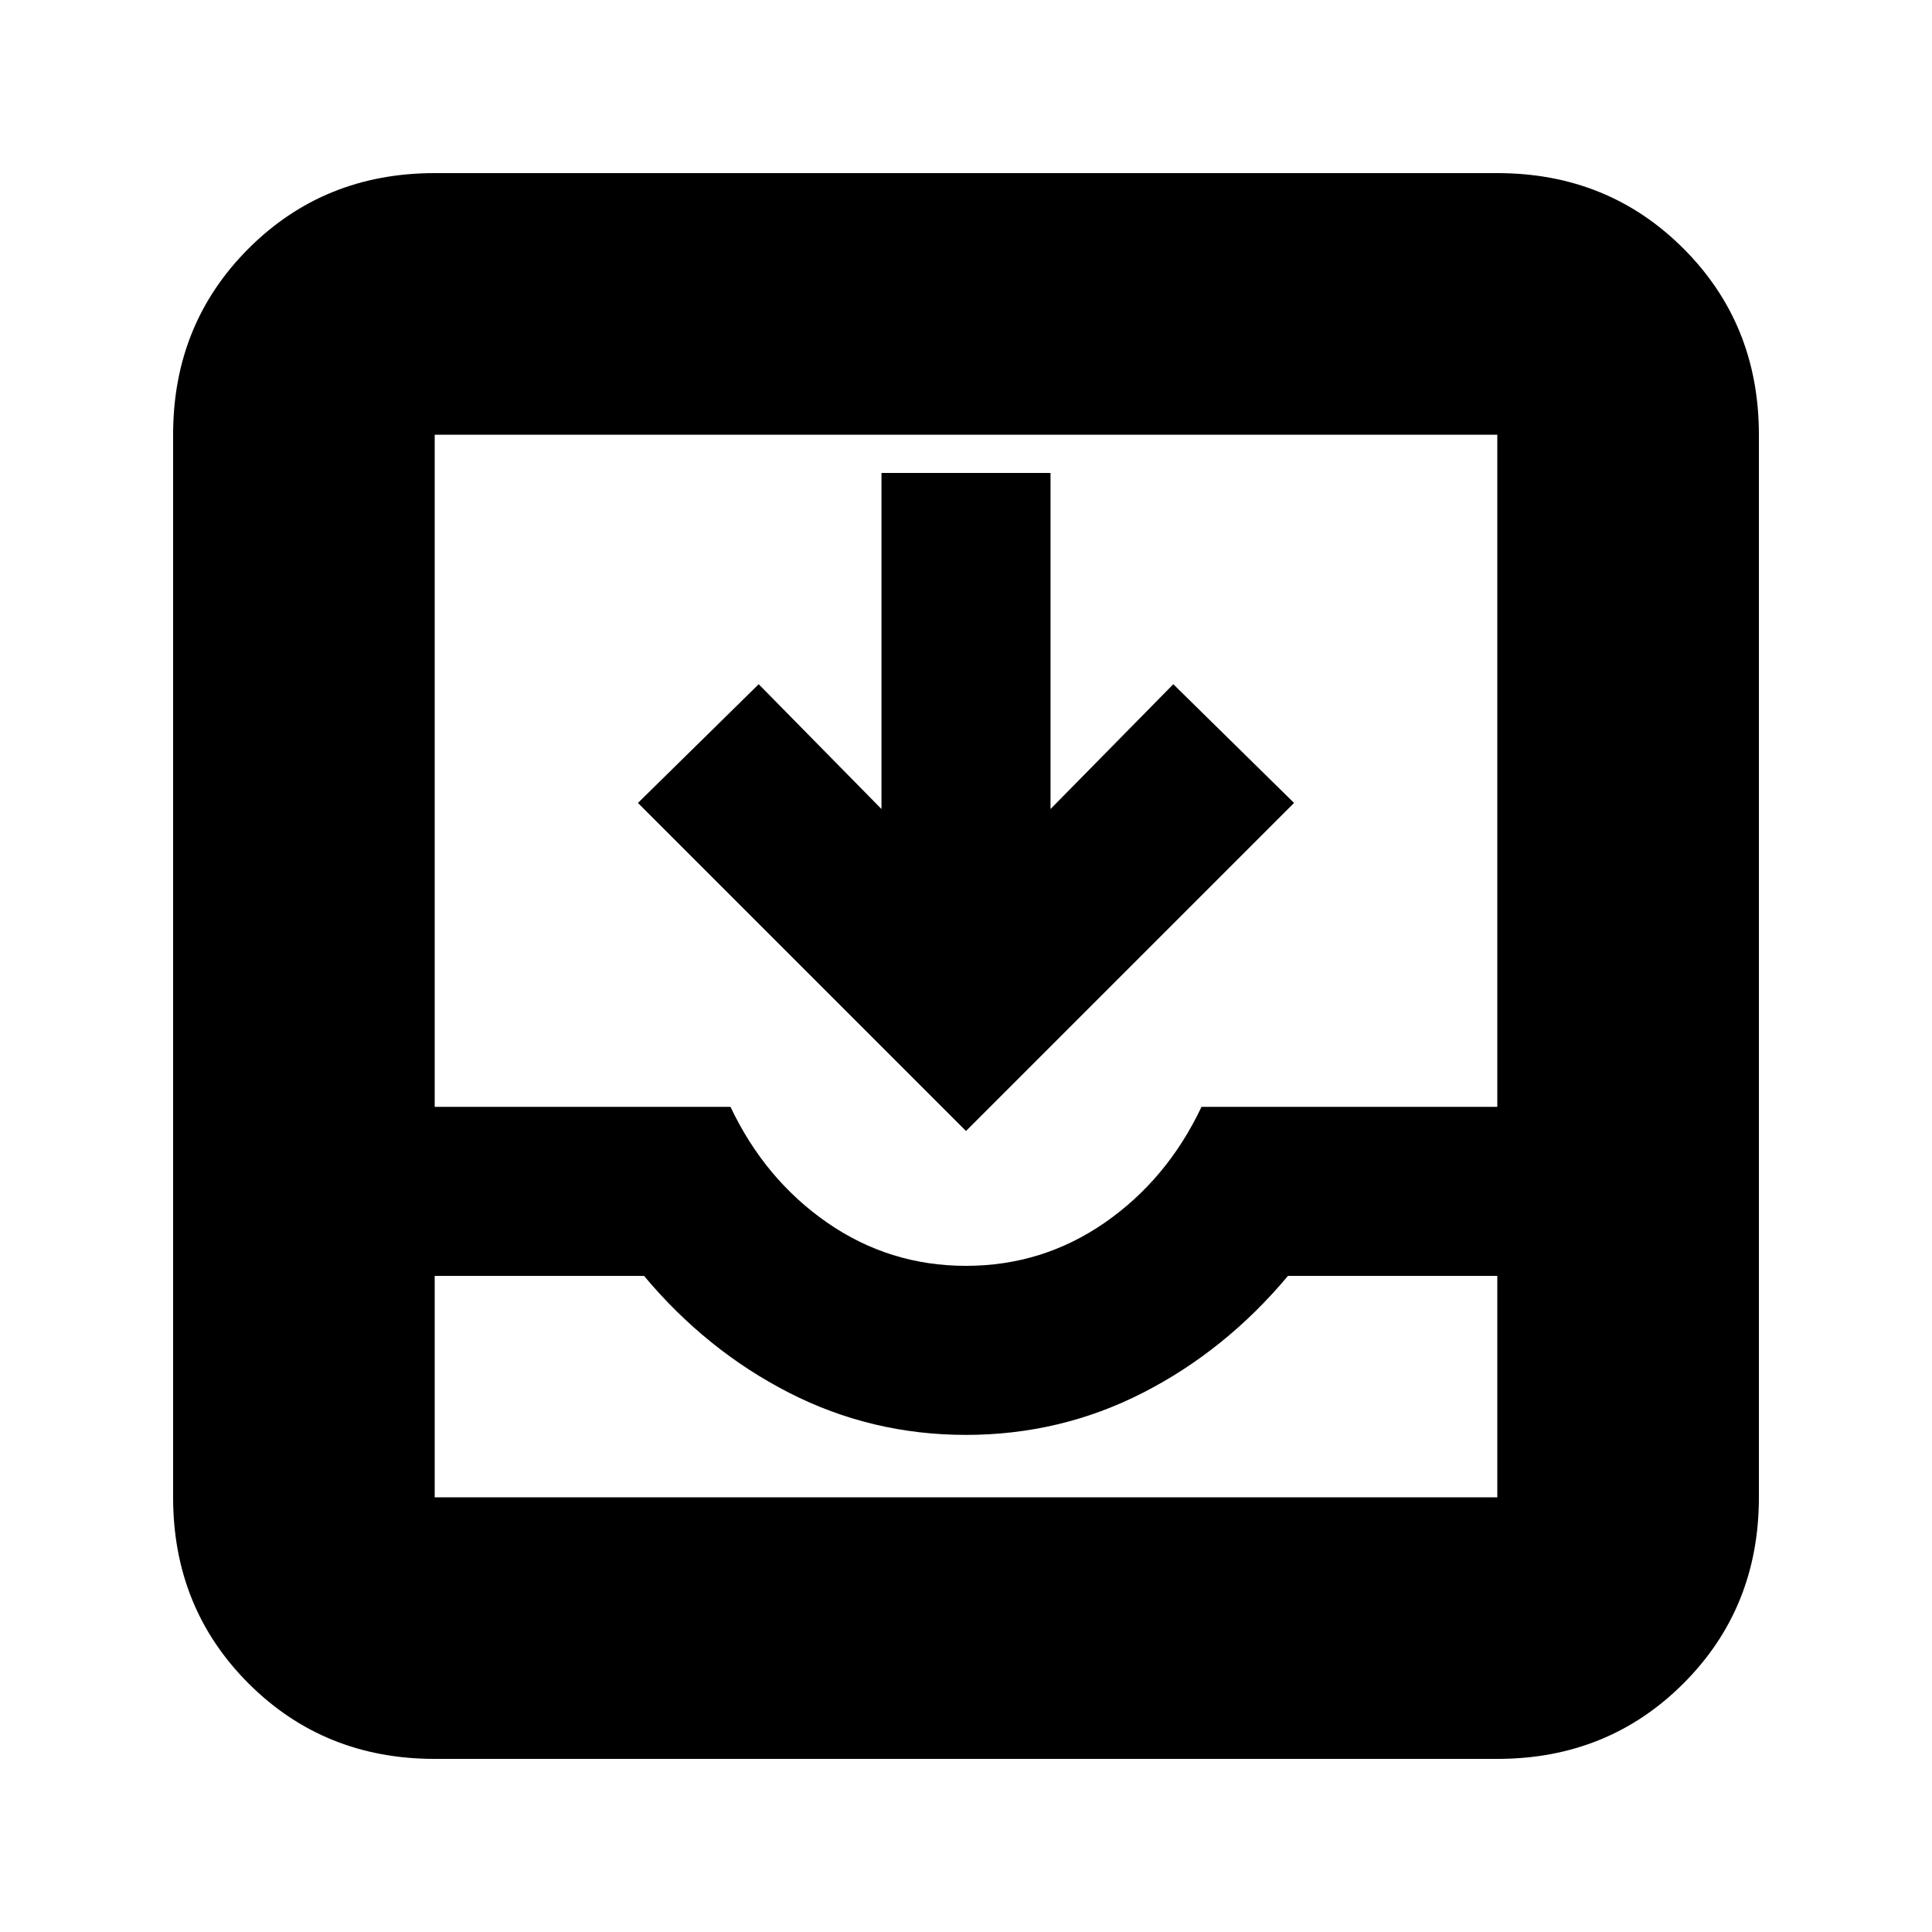 <svg xmlns="http://www.w3.org/2000/svg" height="20" width="20"><path d="M4.5 18.208Q3.354 18.208 2.573 17.427Q1.792 16.646 1.792 15.5V4.5Q1.792 3.354 2.573 2.573Q3.354 1.792 4.5 1.792H15.5Q16.646 1.792 17.427 2.573Q18.208 3.354 18.208 4.5V15.5Q18.208 16.646 17.427 17.427Q16.646 18.208 15.5 18.208ZM4.5 15.5H15.5Q15.5 15.5 15.5 15.5Q15.5 15.5 15.5 15.5V13.208H13.333Q12.688 13.979 11.833 14.417Q10.979 14.854 10 14.854Q9.021 14.854 8.167 14.417Q7.312 13.979 6.667 13.208H4.5V15.5Q4.5 15.5 4.5 15.5Q4.5 15.5 4.5 15.5ZM10 13.104Q10.792 13.104 11.438 12.656Q12.083 12.208 12.438 11.458H15.5V4.5Q15.5 4.5 15.5 4.5Q15.5 4.5 15.5 4.5H4.5Q4.5 4.5 4.5 4.5Q4.5 4.5 4.5 4.5V11.458H7.562Q7.917 12.208 8.562 12.656Q9.208 13.104 10 13.104ZM10 11.708 6.604 8.312 7.854 7.083 9.125 8.375V4.896H10.875V8.375L12.146 7.083L13.396 8.312ZM4.5 15.5Q4.5 15.5 4.5 15.5Q4.5 15.5 4.5 15.5H6.667Q7.312 15.5 8.167 15.5Q9.021 15.5 10 15.5Q10.979 15.5 11.833 15.5Q12.688 15.5 13.333 15.5H15.5Q15.5 15.5 15.5 15.5Q15.5 15.5 15.5 15.5Z"/></svg>